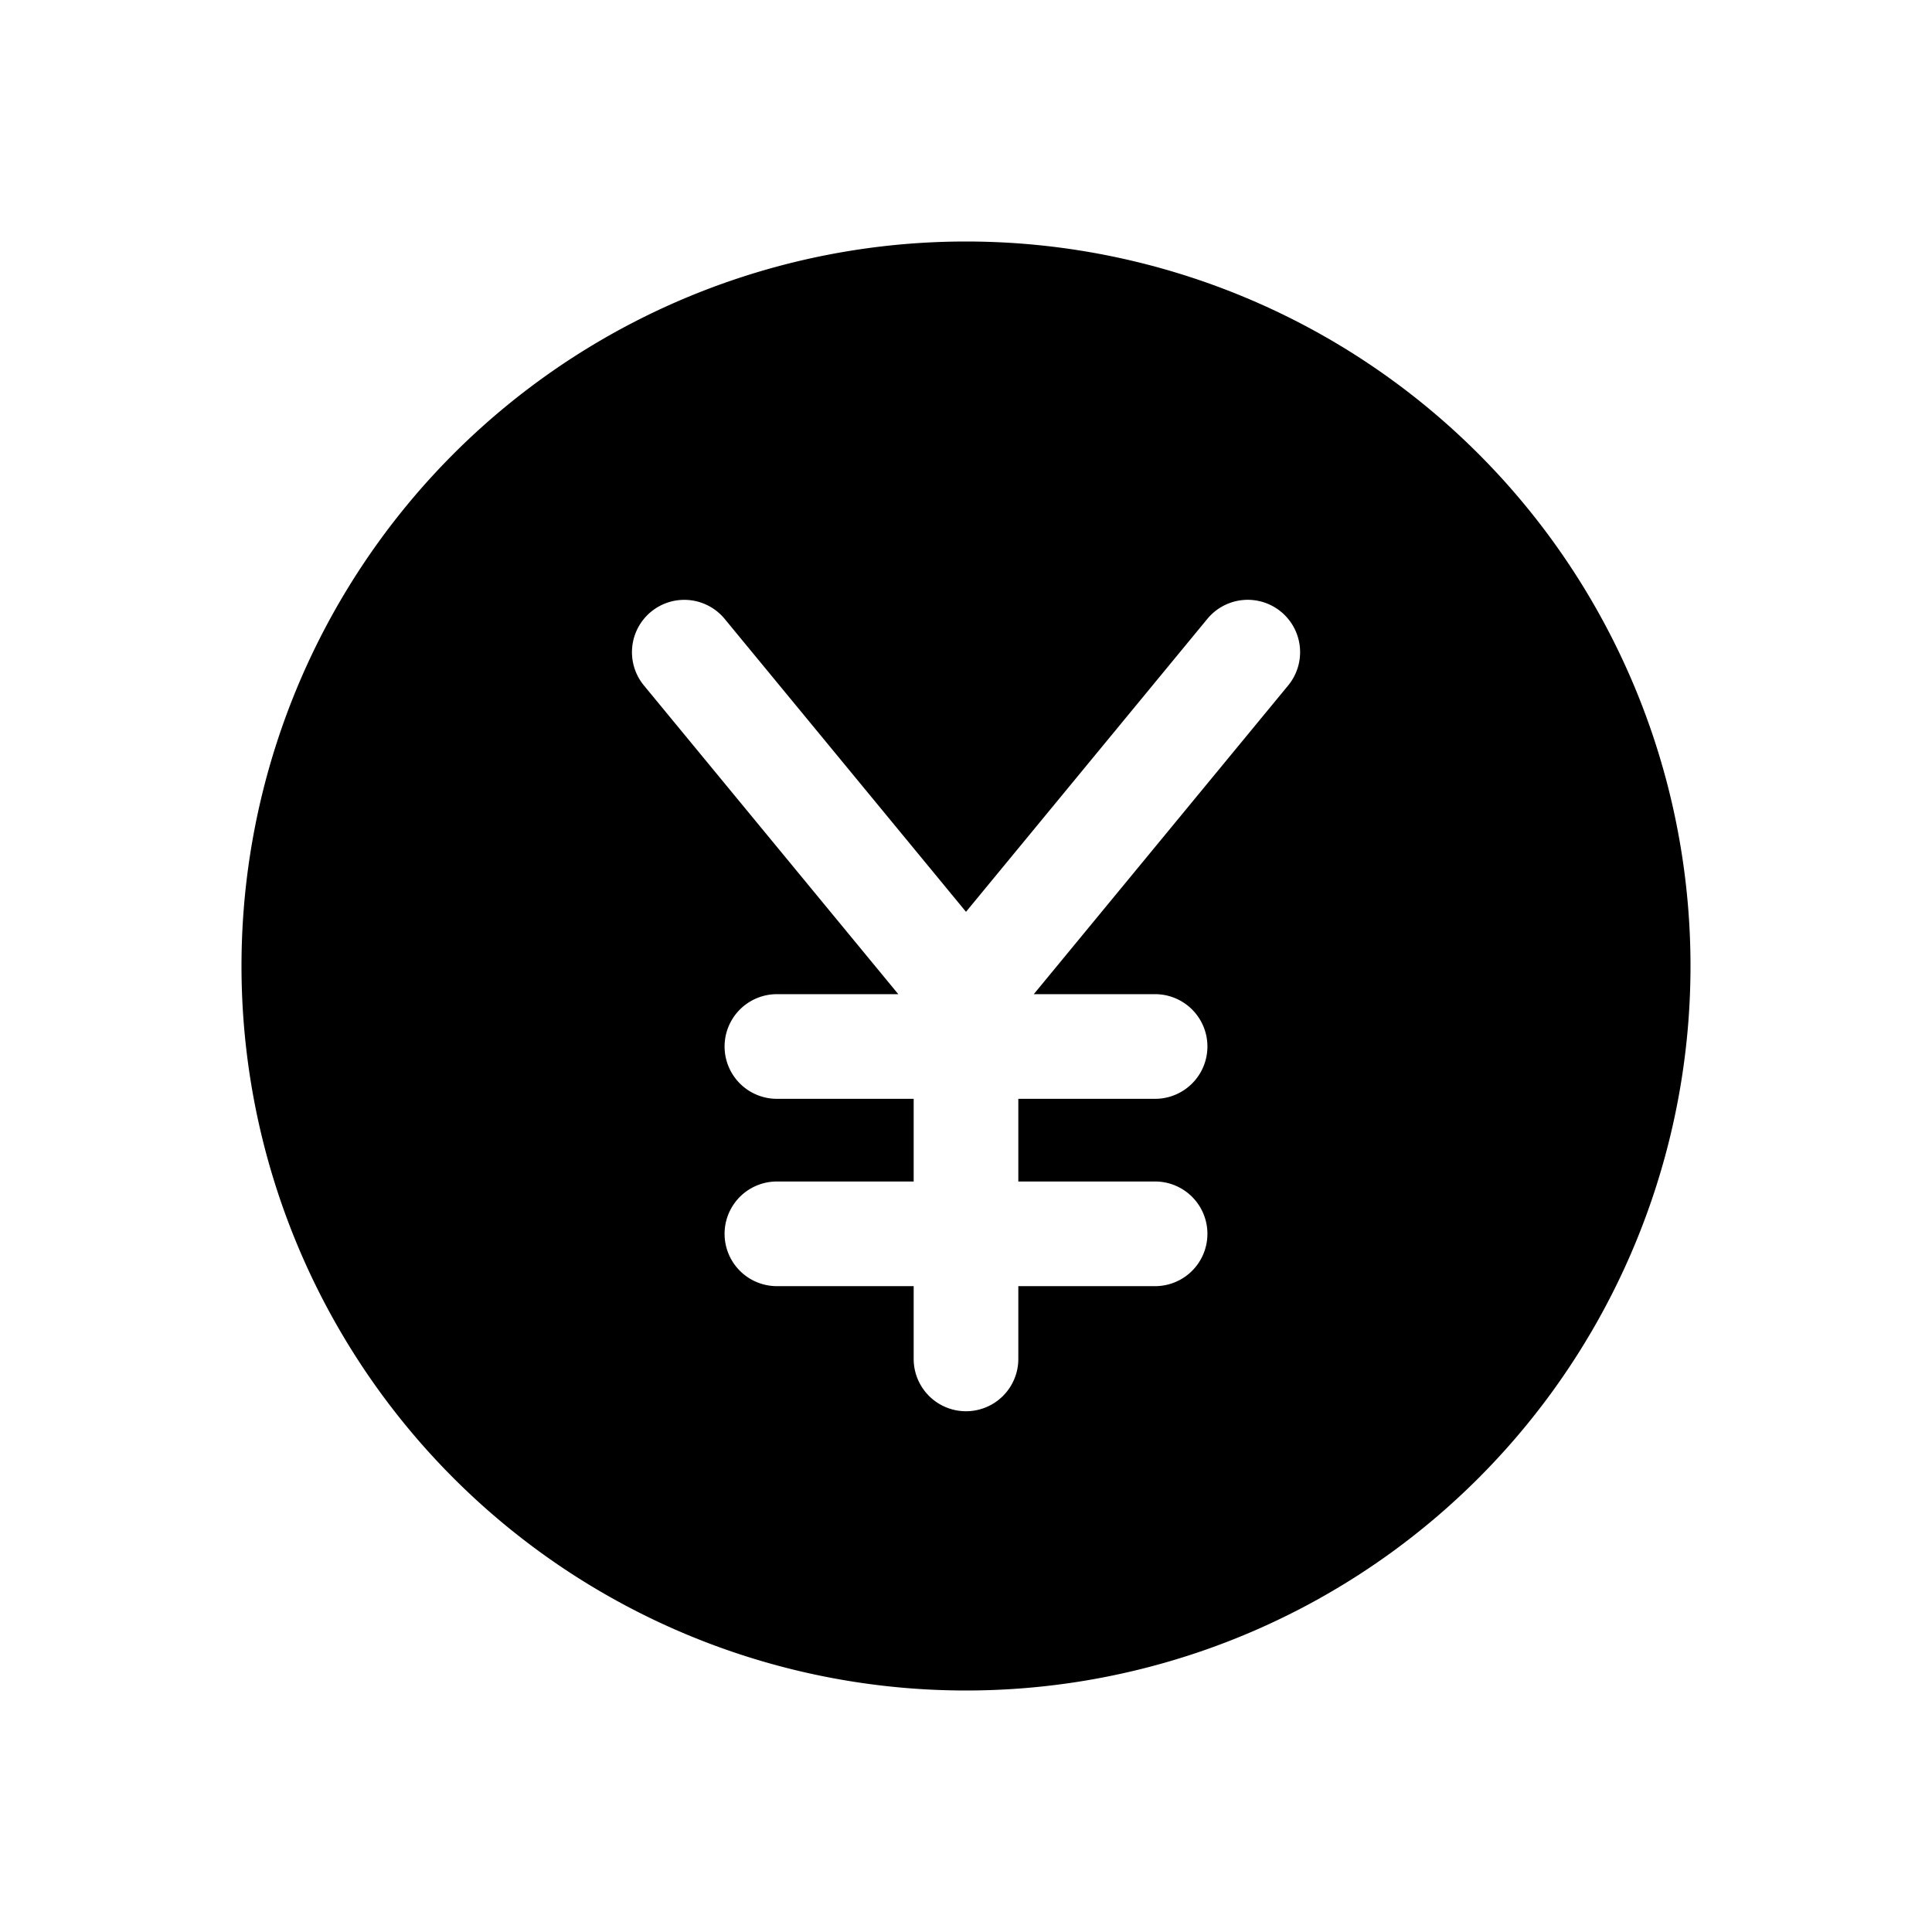 <svg xmlns="http://www.w3.org/2000/svg" viewBox="0 0 24 24">
  <defs/>
  <path fill-rule="evenodd" d="M3 12a9 9 0 1118 0 9 9 0 01-18 0zm5.087-4.4a.65.65 0 01.915.088L12 11.327l2.998-3.639a.65.65 0 111.004.827l-3.16 3.835h1.507a.65.65 0 110 1.3H12.65v1.027h1.699a.65.65 0 010 1.3H12.65v.904a.65.65 0 11-1.3 0v-.904H9.651a.65.65 0 110-1.3h1.699V13.65H9.651a.65.65 0 110-1.3h1.508l-3.16-3.835a.65.65 0 01.088-.915z"/>
</svg>
